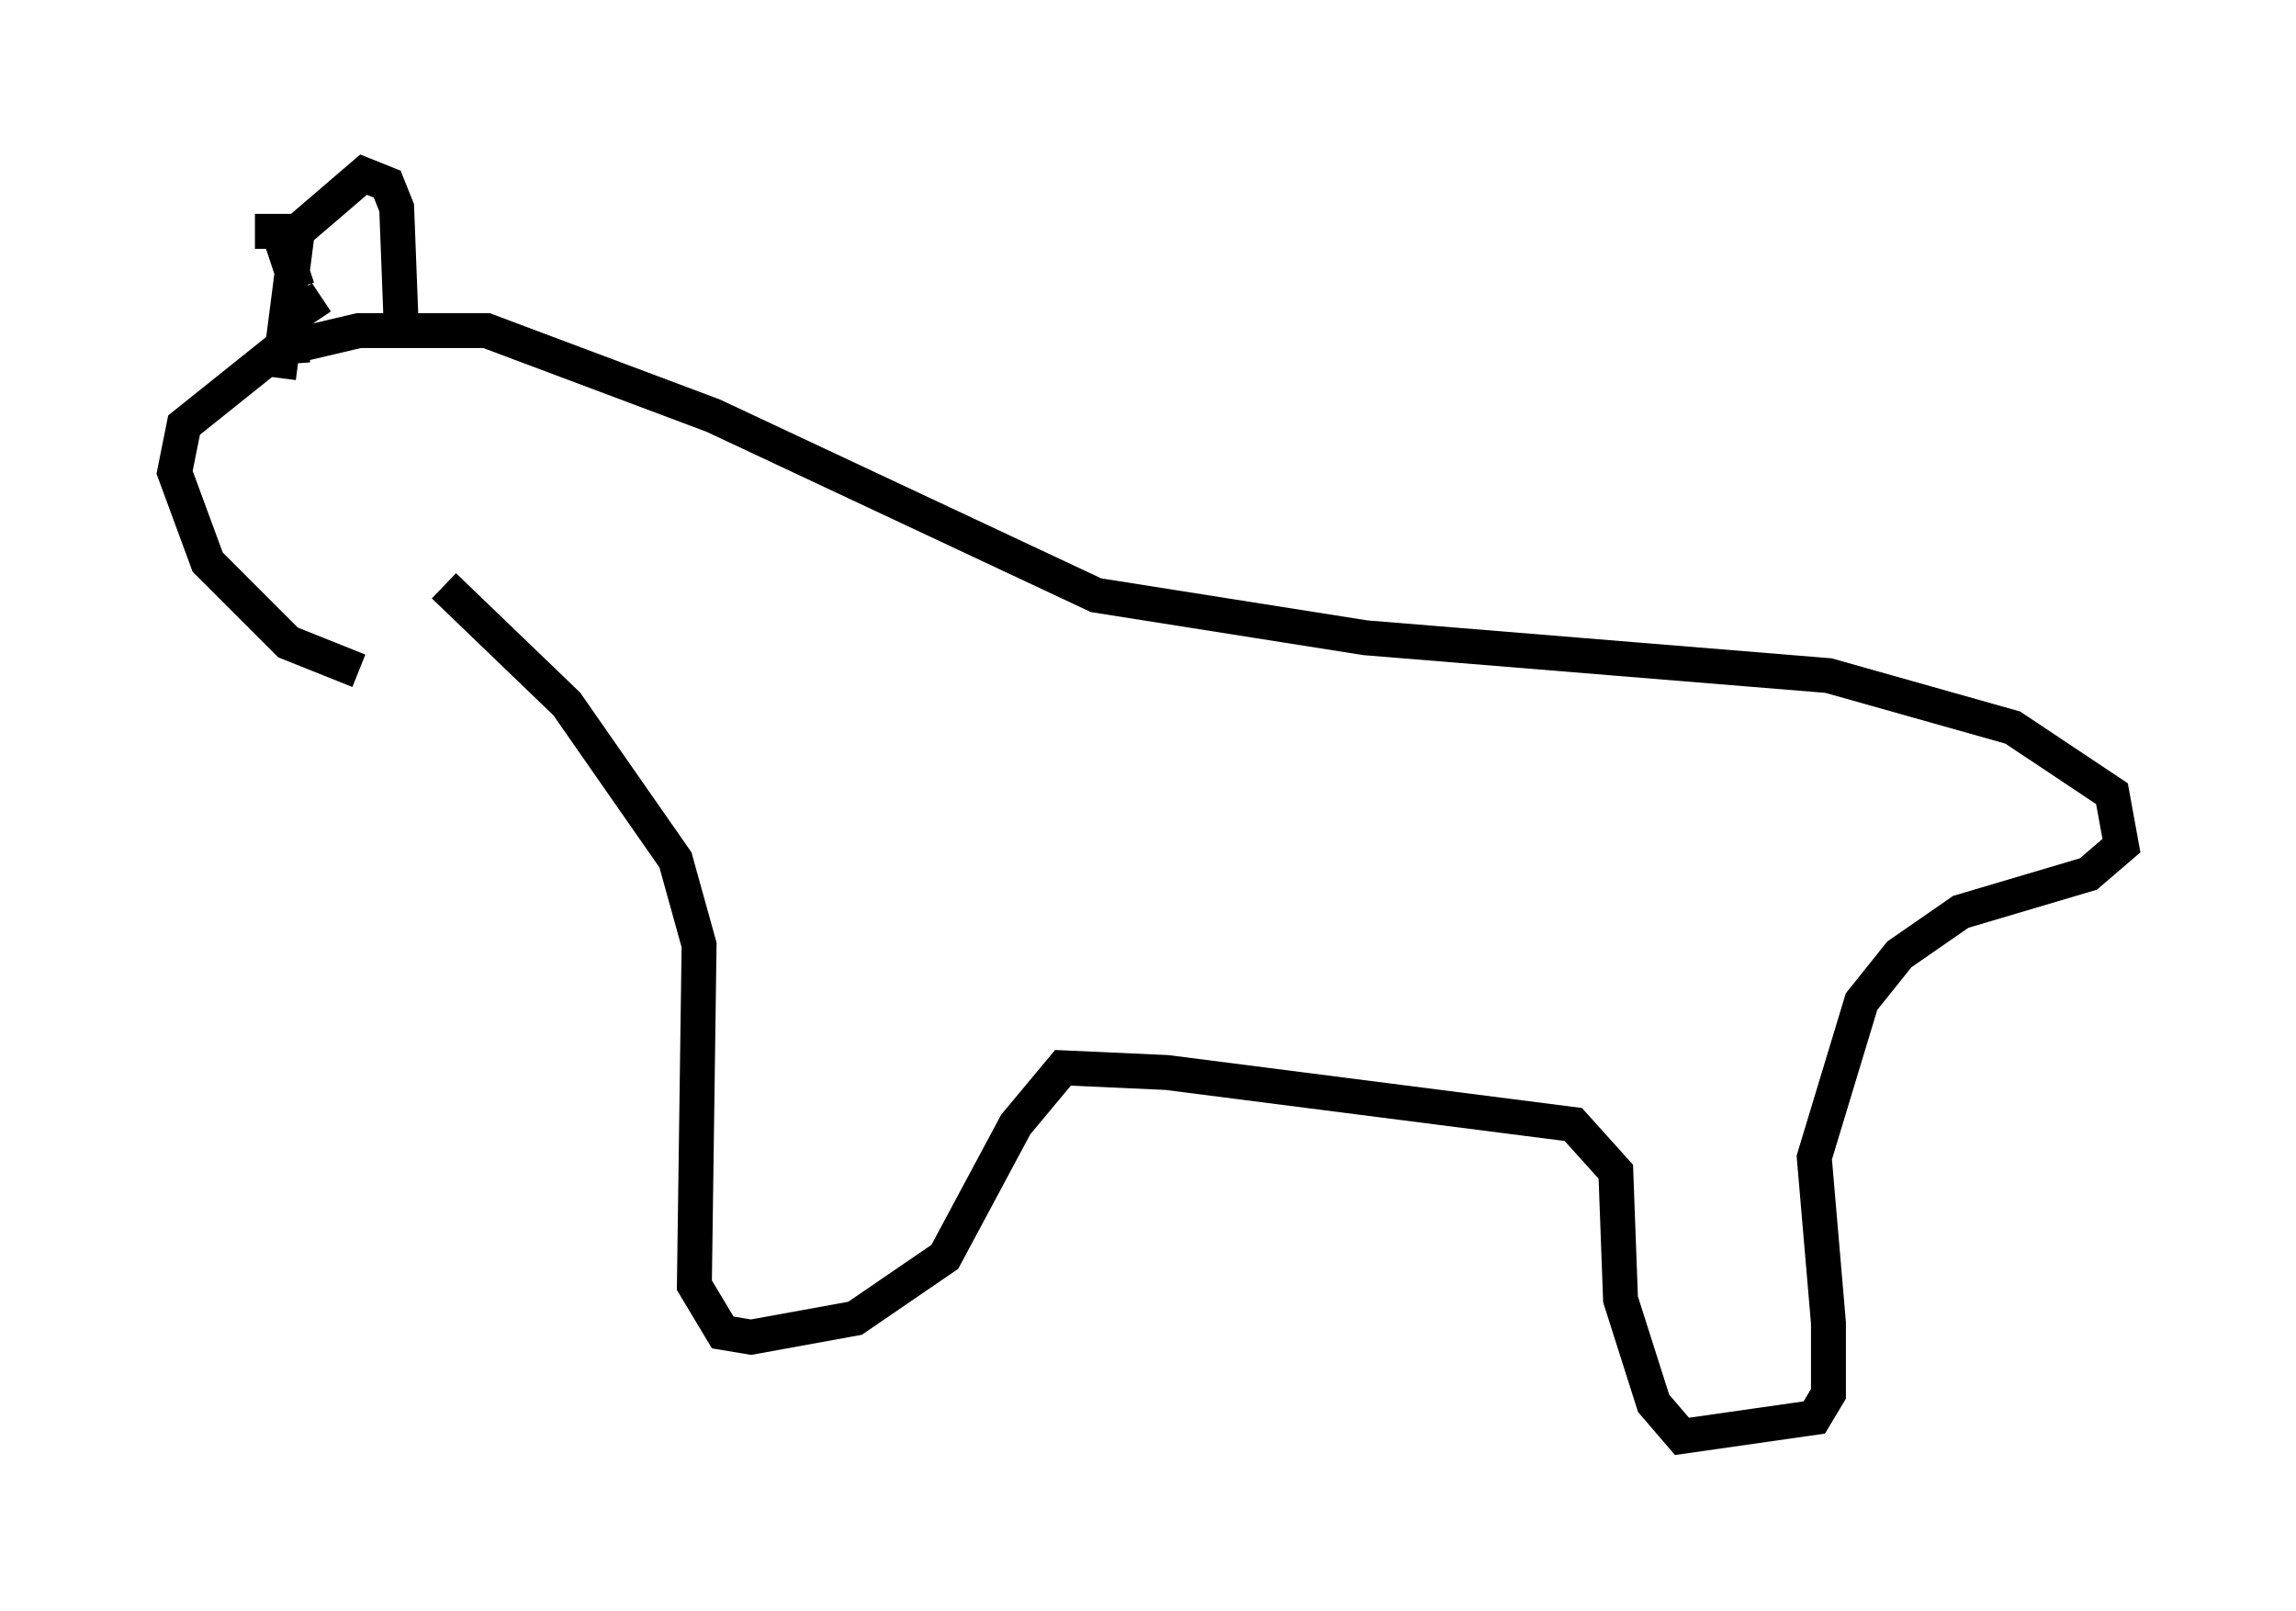 <?xml version="1.0" encoding="utf-8" ?>
<svg baseProfile="full" height="46.13" version="1.1" width="65.75" xmlns="http://www.w3.org/2000/svg" xmlns:ev="http://www.w3.org/2001/xml-events" xmlns:xlink="http://www.w3.org/1999/xlink"><defs /><rect fill="white" height="46.13" width="65.75" x="0" y="0" /><path d="M13.931, 19.073 m-3.654, 0.135 l-2.03, -0.812 -2.3, -2.3 l-0.947, -2.571 0.271, -1.353 l2.706, -2.165 2.3, -0.541 l3.654, 0.0 6.495, 2.436 l10.961, 5.142 7.713, 1.218 l13.261, 1.083 5.277, 1.488 l2.842, 1.894 0.271, 1.488 l-0.947, 0.812 -3.654, 1.083 l-1.759, 1.218 -1.083, 1.353 l-1.353, 4.465 0.406, 4.736 l0.0, 2.03 -0.406, 0.677 l-3.789, 0.541 -0.812, -0.947 l-0.947, -2.977 -0.135, -3.654 l-1.218, -1.353 -11.637, -1.488 l-2.977, -0.135 -1.353, 1.624 l-2.03, 3.789 -2.571, 1.759 l-2.977, 0.541 -0.812, -0.135 l-0.812, -1.353 0.135, -9.743 l-0.677, -2.436 -3.112, -4.465 l-3.518, -3.383 m-1.218, -7.307 l-0.135, -3.518 -0.271, -0.677 l-0.677, -0.271 -1.894, 1.624 l-0.541, 4.195 m0.406, -0.406 l-0.135, -1.759 m0.812, 0.541 l-0.541, -0.812 m0.0, -0.135 l-0.541, -1.624 -0.677, 0.0 " fill="none" stroke="black" stroke-width="1" /></svg>